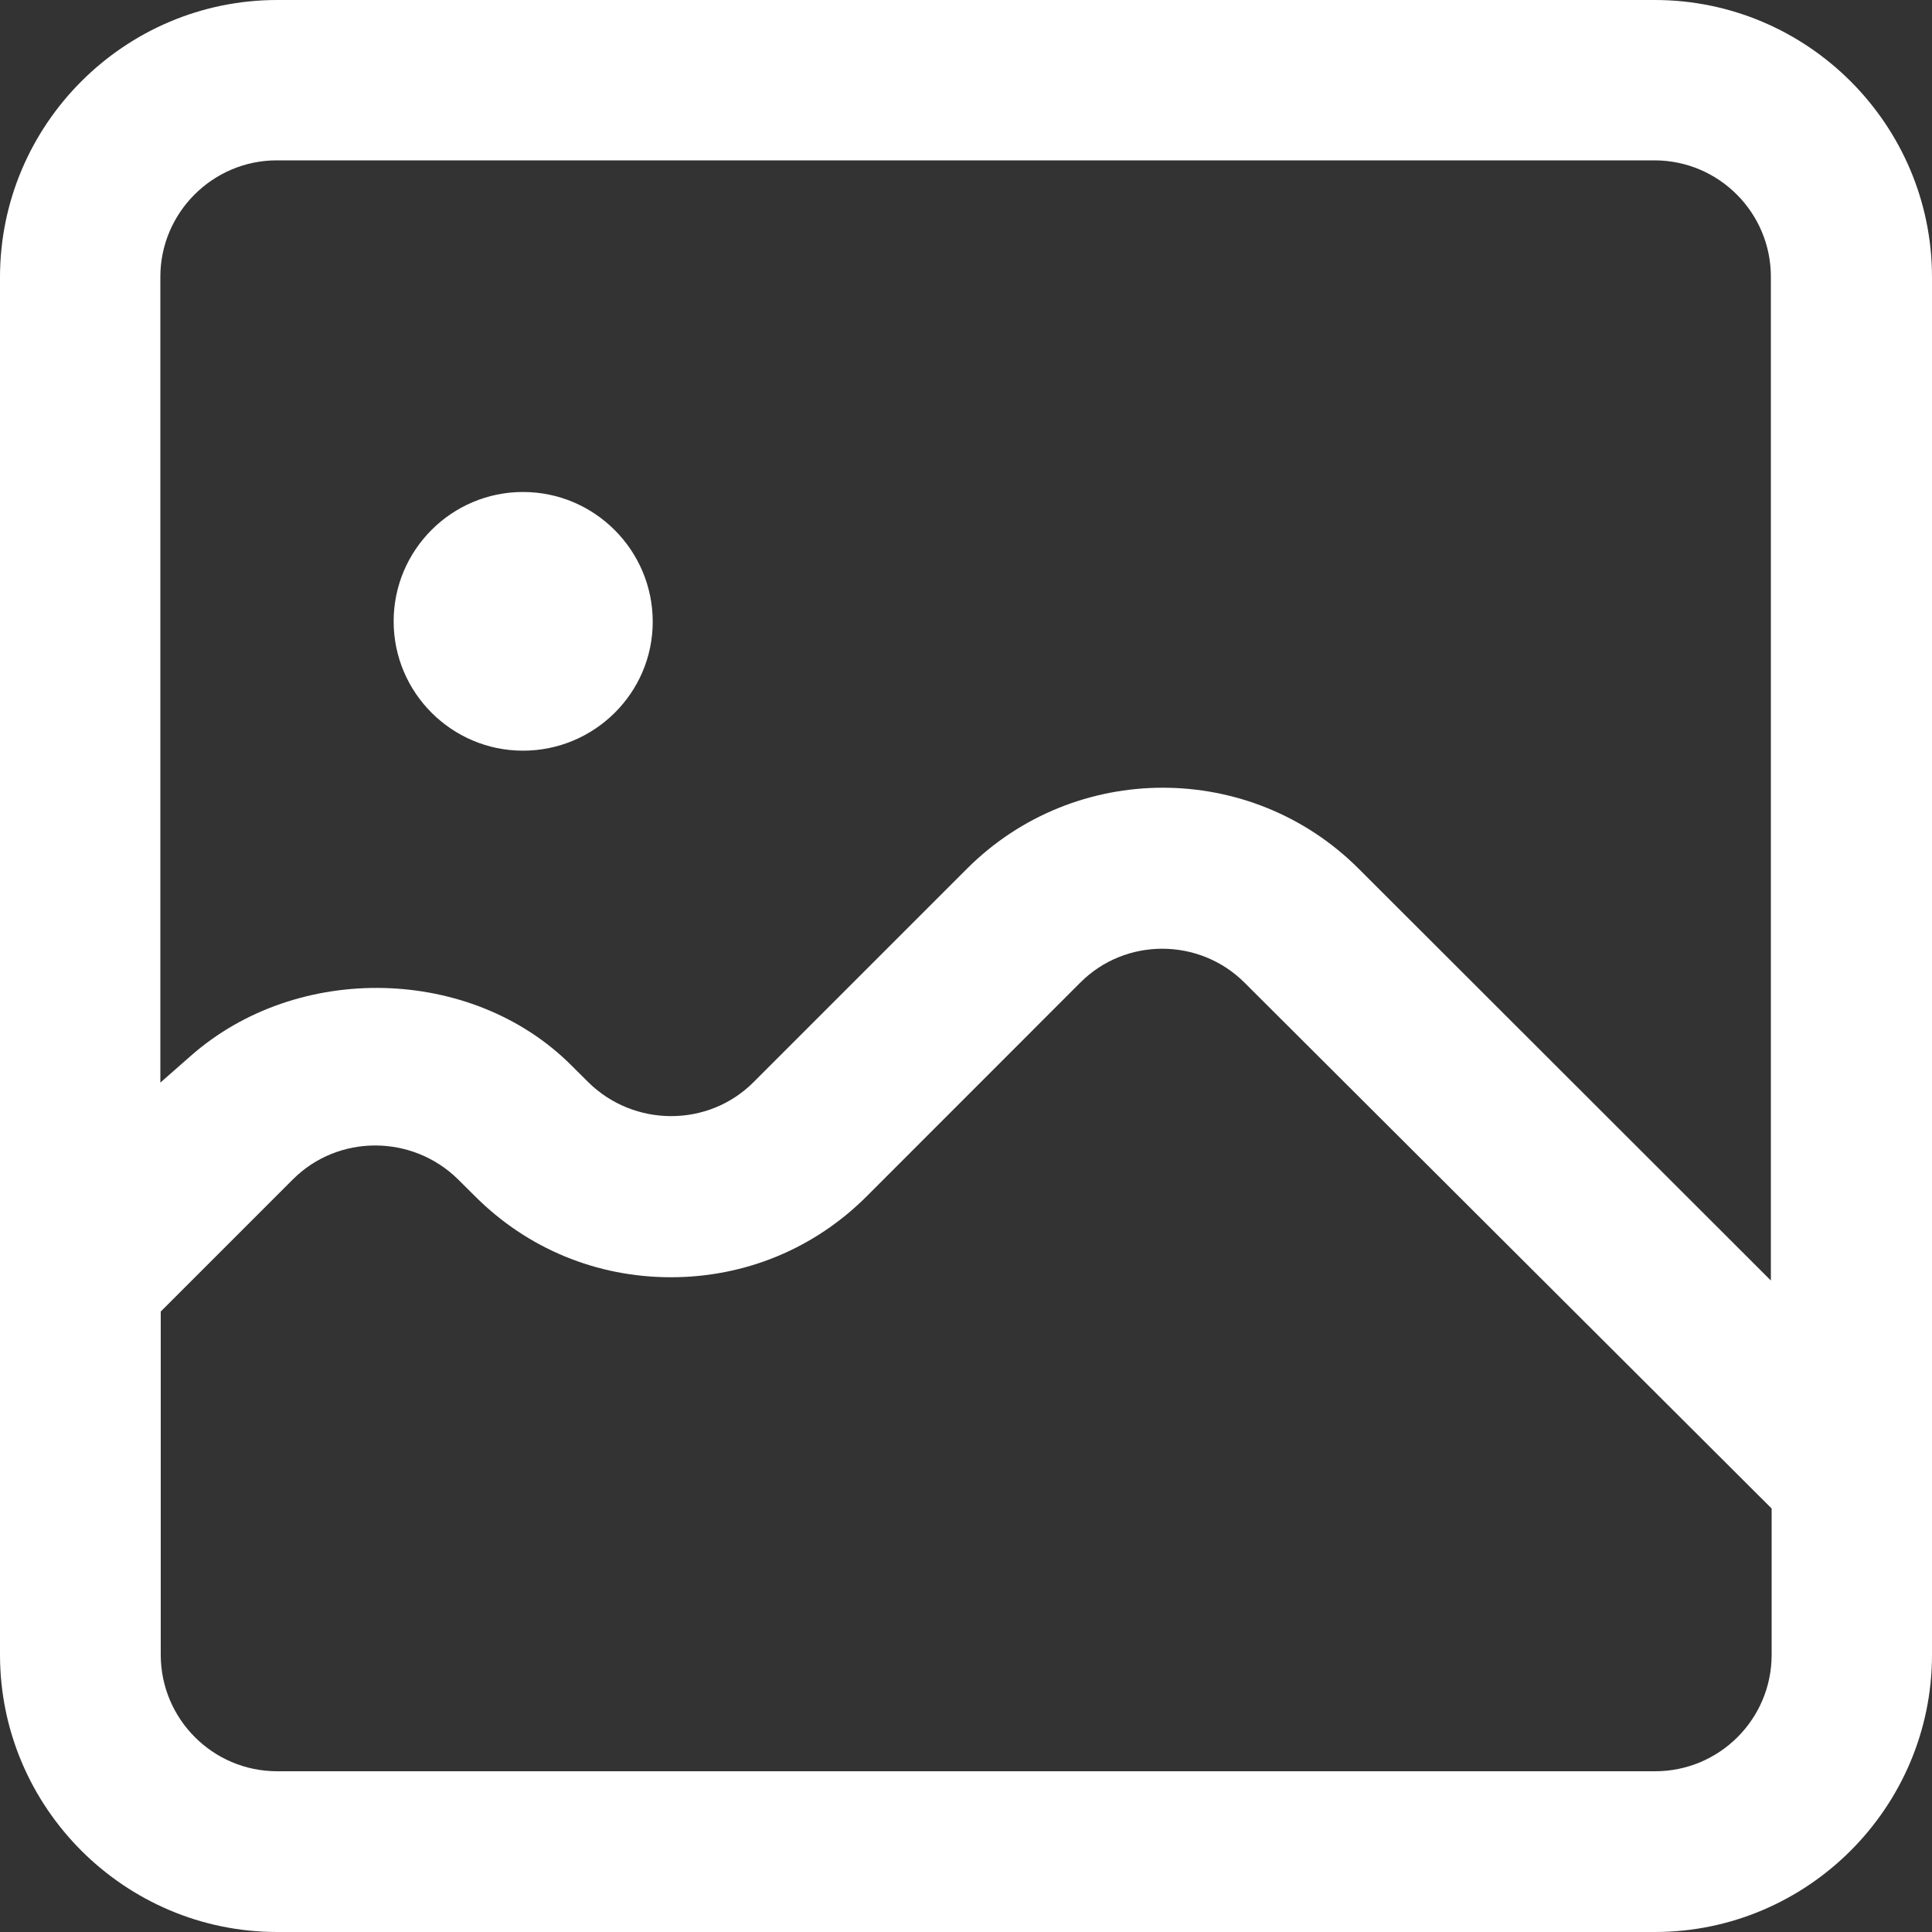 <svg width="20" height="20" viewBox="0 0 20 20" fill="none" xmlns="http://www.w3.org/2000/svg">
<rect x="0" y="0" width="20" height="20" fill="#333333" stroke="none"/>
<g clip-path="url(#clip0_1709_25367)">
<path d="M17.13 0H2.87C1.289 0 0 1.289 0 2.87V17.13C0 18.711 1.289 20 2.87 20H17.13C18.711 20 20 18.711 20 17.13V2.87C20 1.289 18.711 0 17.13 0ZM18.34 17.13C18.34 17.798 17.798 18.336 17.134 18.336H2.87C2.202 18.336 1.664 17.794 1.664 17.13V13.577L3.032 12.209C3.499 11.741 4.267 11.741 4.742 12.209L4.918 12.384C5.46 12.926 6.177 13.222 6.945 13.222C7.712 13.222 8.43 12.926 8.972 12.384L11.182 10.173C11.65 9.702 12.417 9.706 12.884 10.173L18.34 15.616V17.13ZM18.34 13.264L14.065 8.993C12.947 7.875 11.128 7.875 10.01 8.993L7.8 11.203C7.333 11.671 6.565 11.671 6.09 11.203L5.914 11.028C4.884 9.998 3.078 9.956 1.973 10.932L1.66 11.207V2.865C1.66 2.202 2.202 1.66 2.865 1.66H17.126C17.794 1.66 18.332 2.202 18.332 2.865V13.264H18.34Z" fill="white"/>
<path d="M5.414 5.093C4.676 5.093 4.075 5.693 4.075 6.432C4.075 7.17 4.676 7.771 5.414 7.771C6.152 7.771 6.757 7.174 6.757 6.436C6.757 5.698 6.156 5.093 5.414 5.093Z" fill="white"/>
</g>
<defs>
<clipPath id="clip0_1709_25367">
<rect width="20" height="20" fill="white"/>
</clipPath>
</defs>
</svg>
